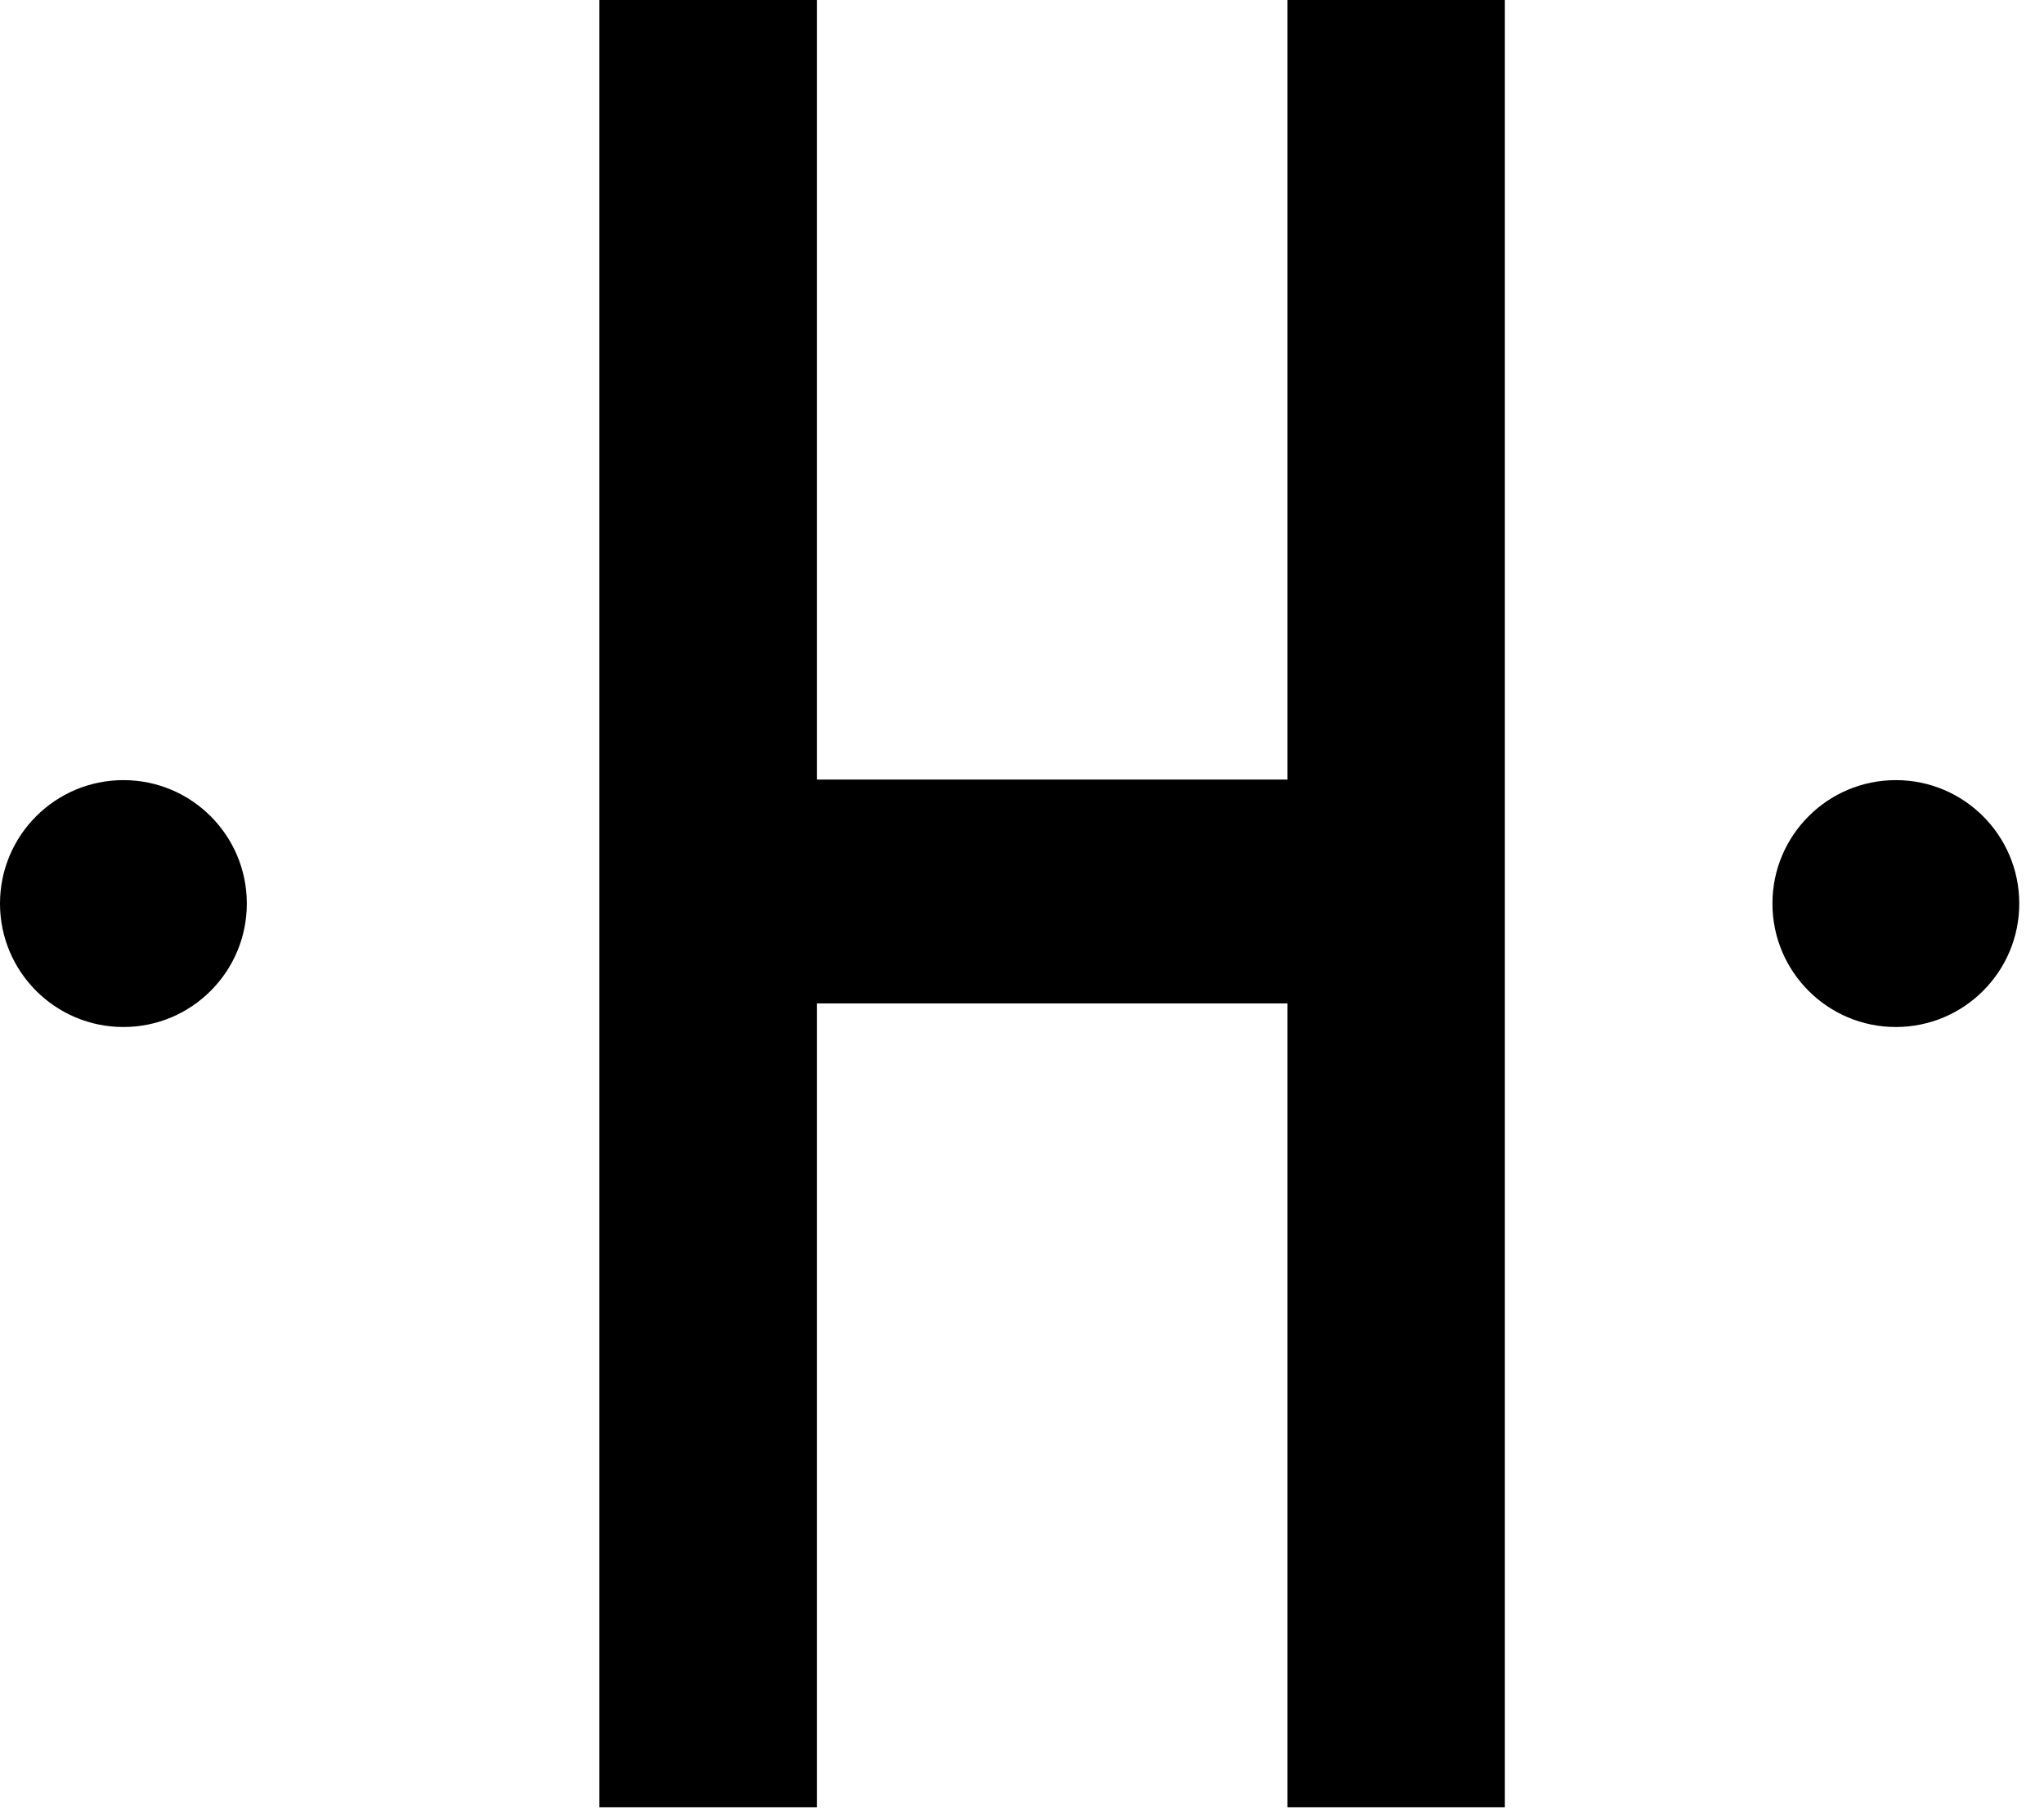 <svg width="78" height="69" viewBox="0 0 78 69" fill="none" xmlns="http://www.w3.org/2000/svg">
<path d="M31.172 0V29.741H49.127V0H57.426V68.95H49.127V38.281H31.172V68.95H22.873V0H31.172Z" fill="black"/>
<path d="M72.346 39.181C74.947 39.181 77.056 37.072 77.056 34.471C77.056 31.87 74.947 29.762 72.346 29.762C69.745 29.762 67.637 31.87 67.637 34.471C67.637 37.072 69.745 39.181 72.346 39.181Z" fill="black"/>
<path d="M4.71 39.181C7.311 39.181 9.419 37.072 9.419 34.471C9.419 31.87 7.311 29.762 4.71 29.762C2.109 29.762 0 31.87 0 34.471C0 37.072 2.109 39.181 4.71 39.181Z" fill="black"/>
</svg>
